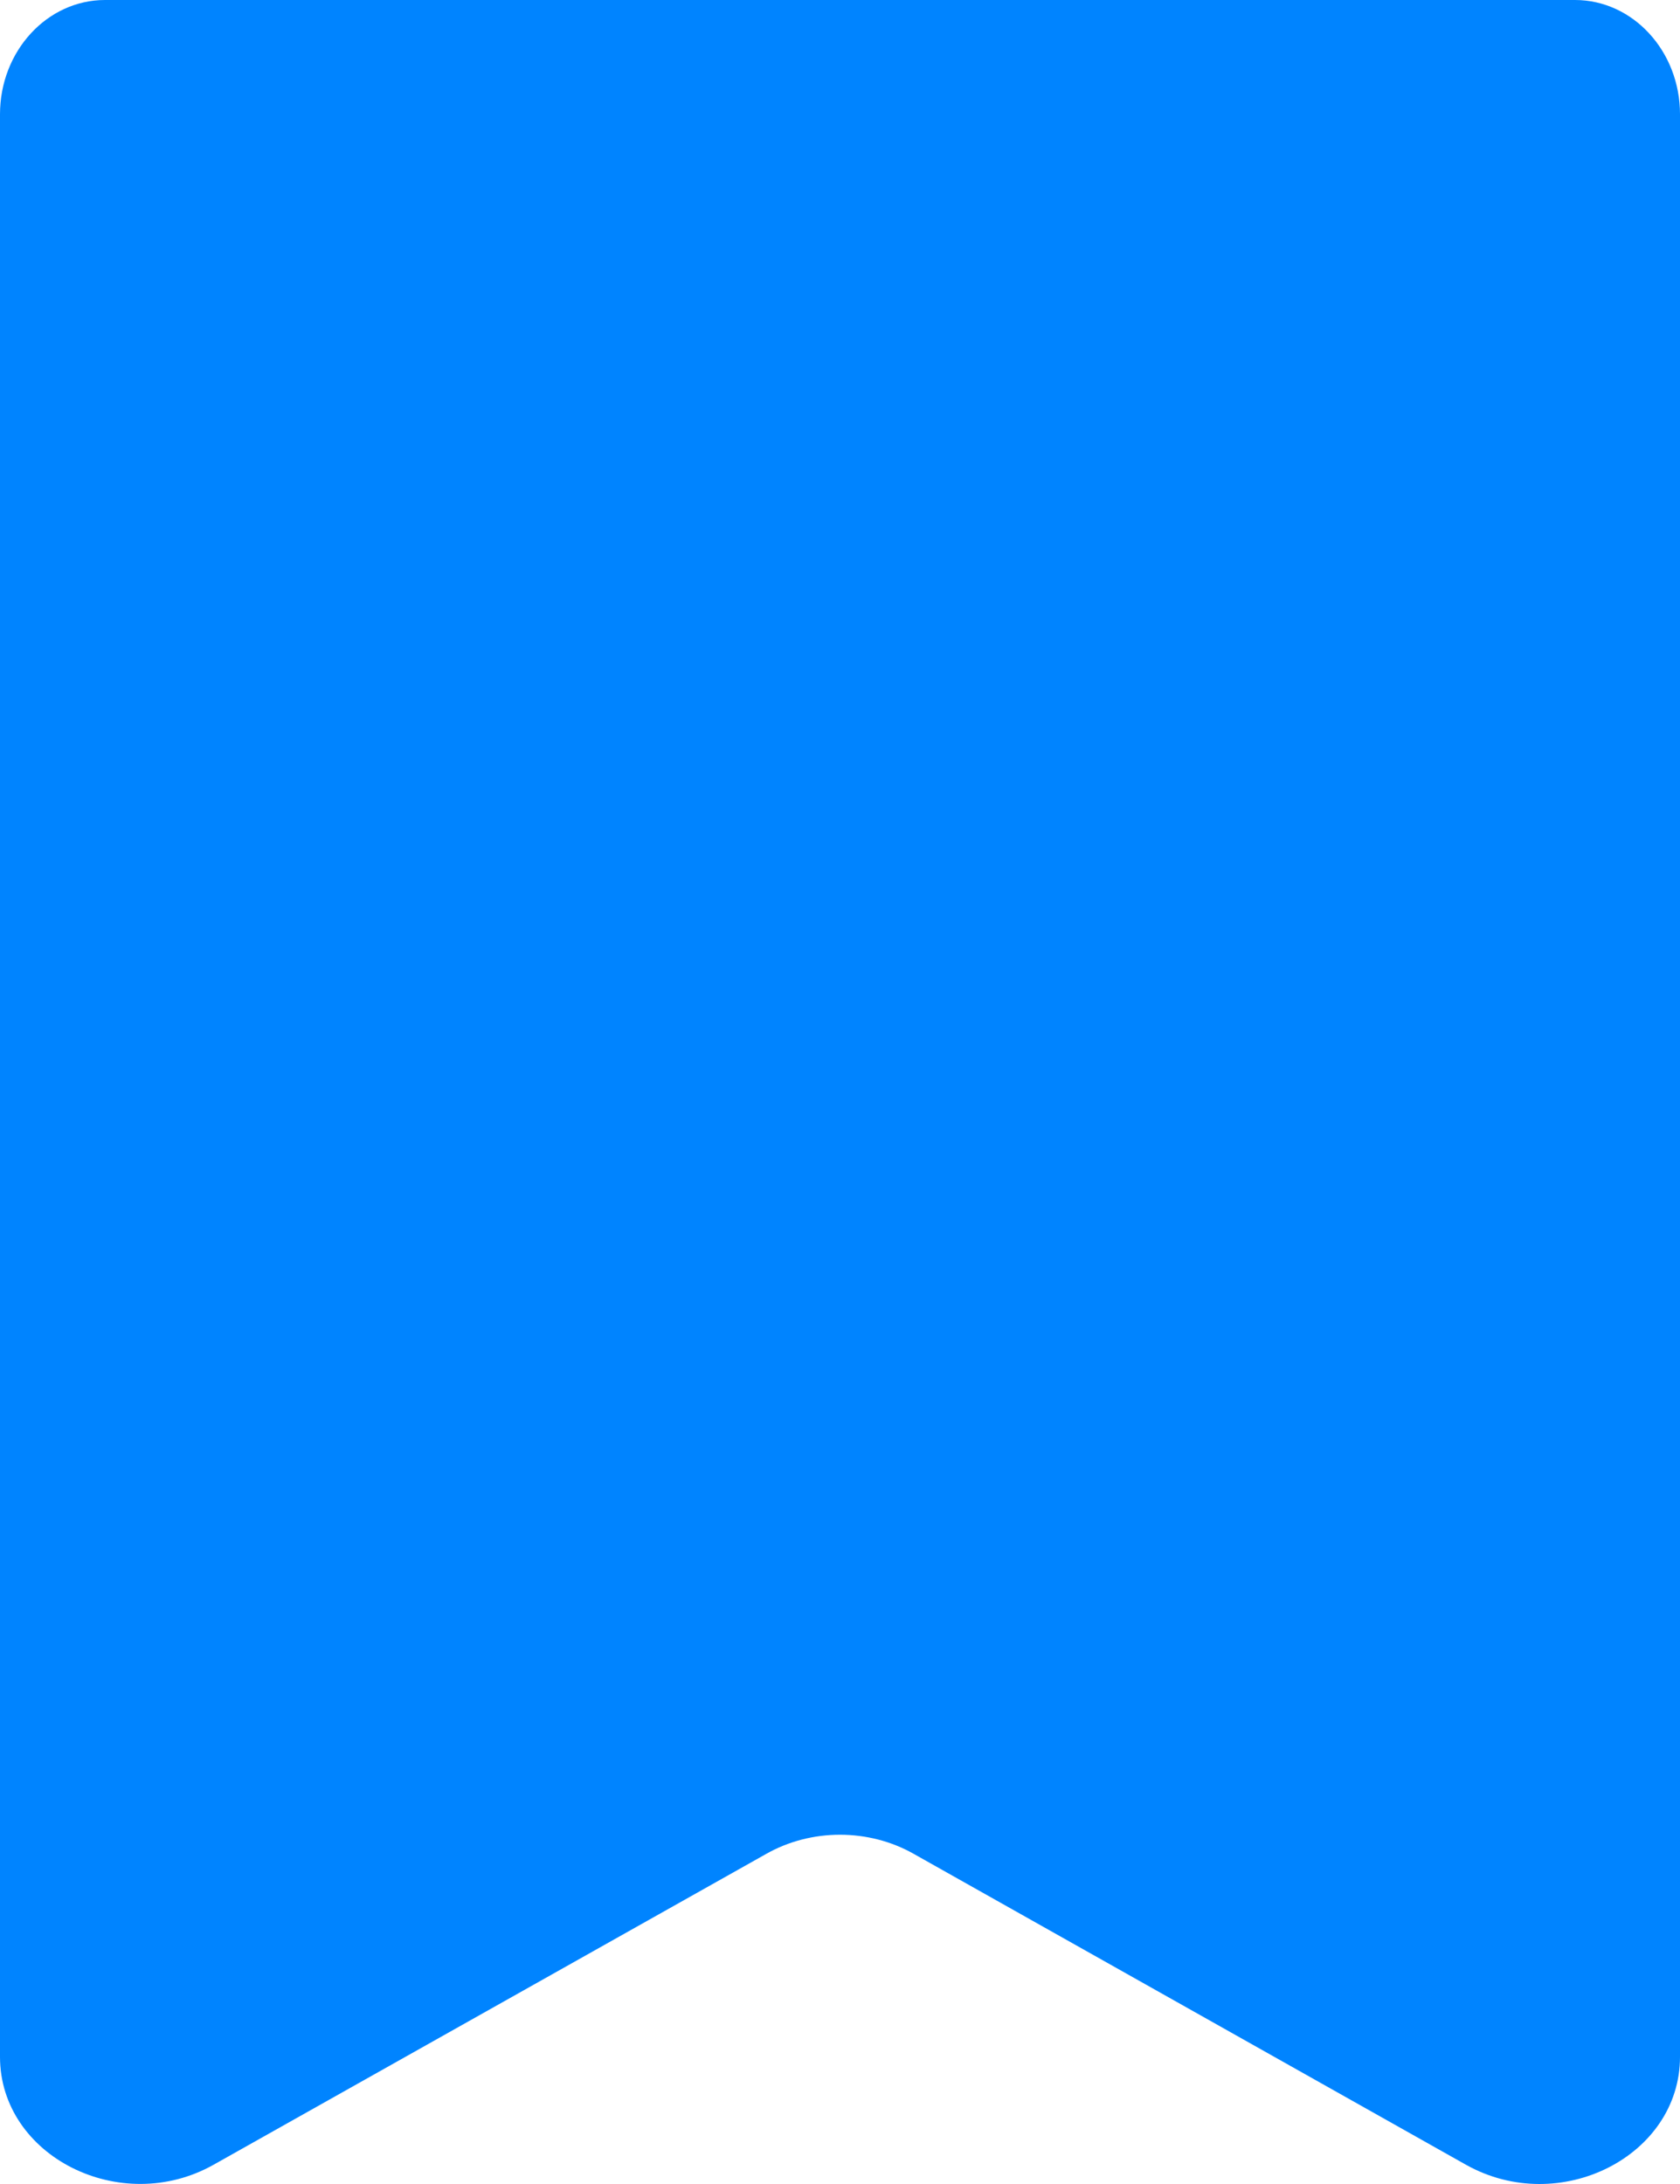 <svg width="10" height="13" viewBox="0 0 10 13" fill="none" xmlns="http://www.w3.org/2000/svg">
<path d="M1.272 12.885C0.718 13.197 0 12.835 0 12.243V0.68C0 0.305 0.28 0 0.625 0H9.375C9.72 0 10 0.305 10 0.68V12.243C10 12.835 9.283 13.197 8.727 12.886L5.439 11.035C5.309 10.961 5.156 10.921 5 10.921C4.844 10.921 4.691 10.961 4.561 11.035L1.272 12.885Z" fill="#0084FF"/>
</svg>
